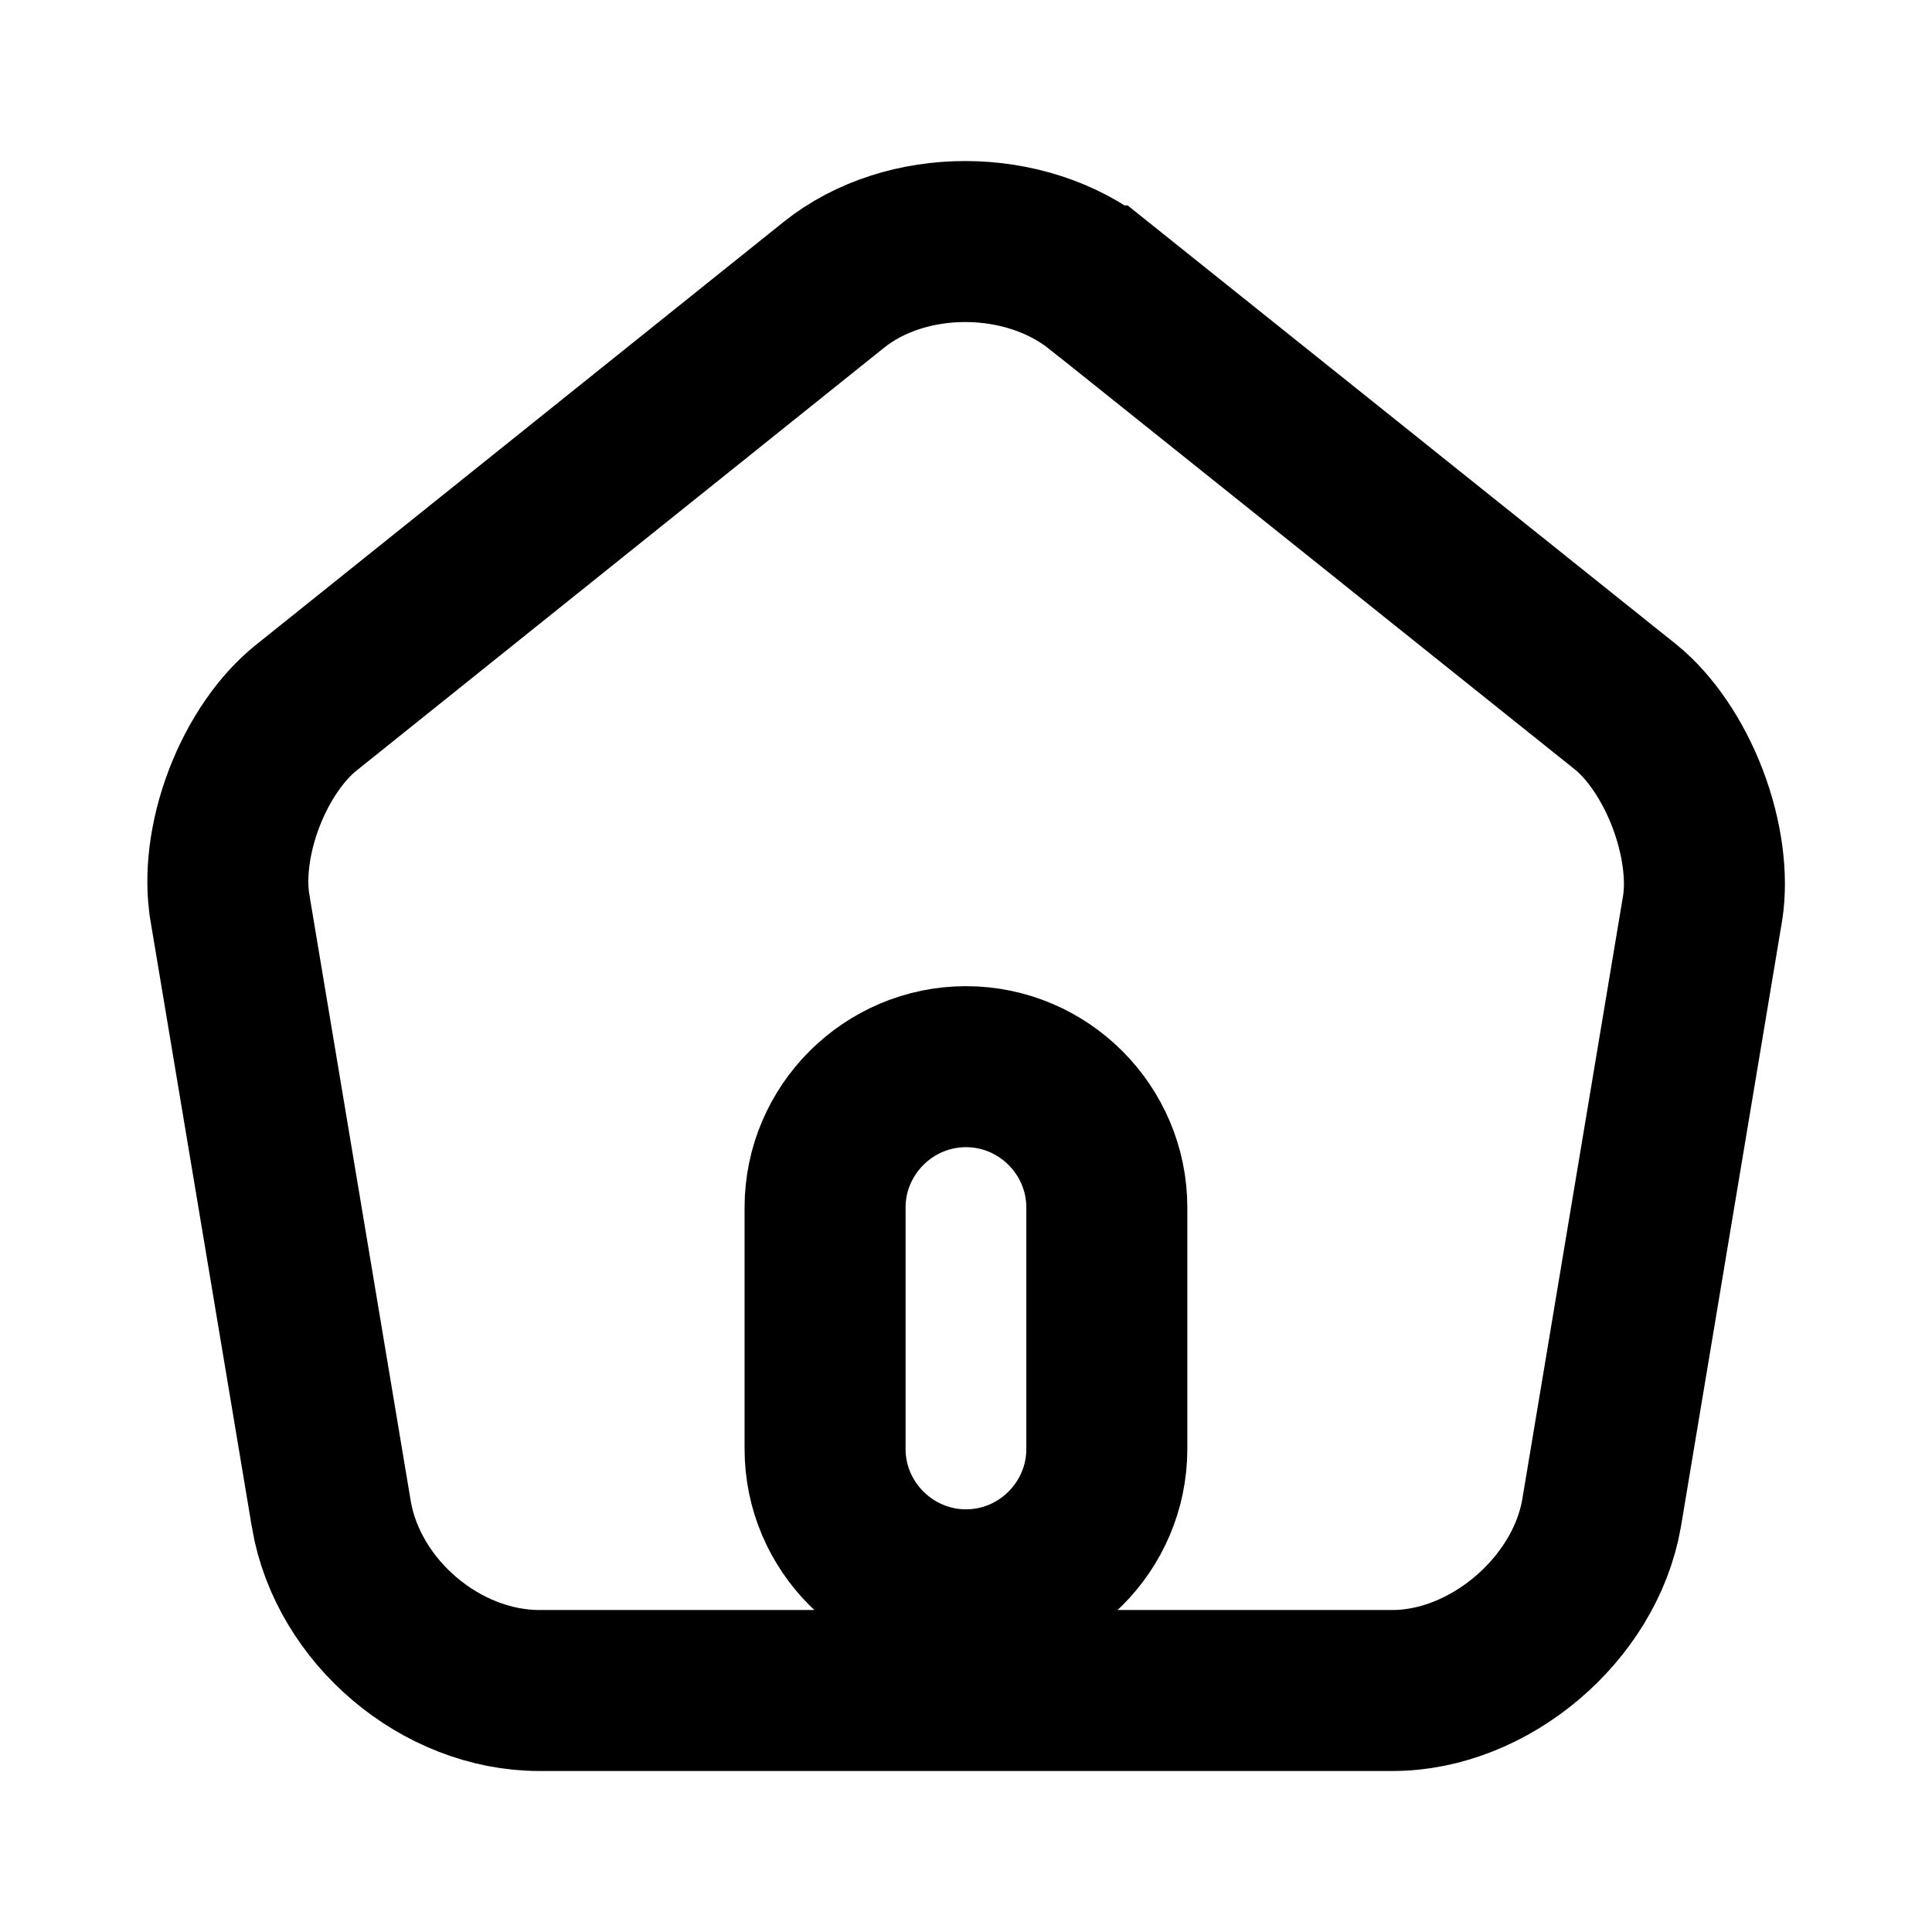 <svg width="18" height="18" viewBox="0 0 18 18" fill="none" xmlns="http://www.w3.org/2000/svg">
<path d="M7.767 2.655L7.767 2.655C8.441 2.114 9.551 2.114 10.242 2.664C10.242 2.664 10.242 2.664 10.243 2.664L15.151 6.591C15.372 6.772 15.583 7.074 15.723 7.44C15.862 7.805 15.907 8.171 15.864 8.454L14.921 14.101C14.764 14.998 13.872 15.75 12.975 15.75H5.025C4.111 15.75 3.244 15.019 3.087 14.11C3.087 14.109 3.087 14.109 3.087 14.108L2.142 8.456L2.142 8.455C2.094 8.17 2.135 7.804 2.274 7.44C2.413 7.076 2.626 6.775 2.853 6.594L2.854 6.593L7.767 2.655ZM9 14.812C9.722 14.812 10.312 14.222 10.312 13.5V11.25C10.312 10.528 9.722 9.938 9 9.938C8.278 9.938 7.687 10.528 7.687 11.25V13.5C7.687 14.222 8.278 14.812 9 14.812Z" stroke="black" stroke-width="1.5"/>
</svg>
